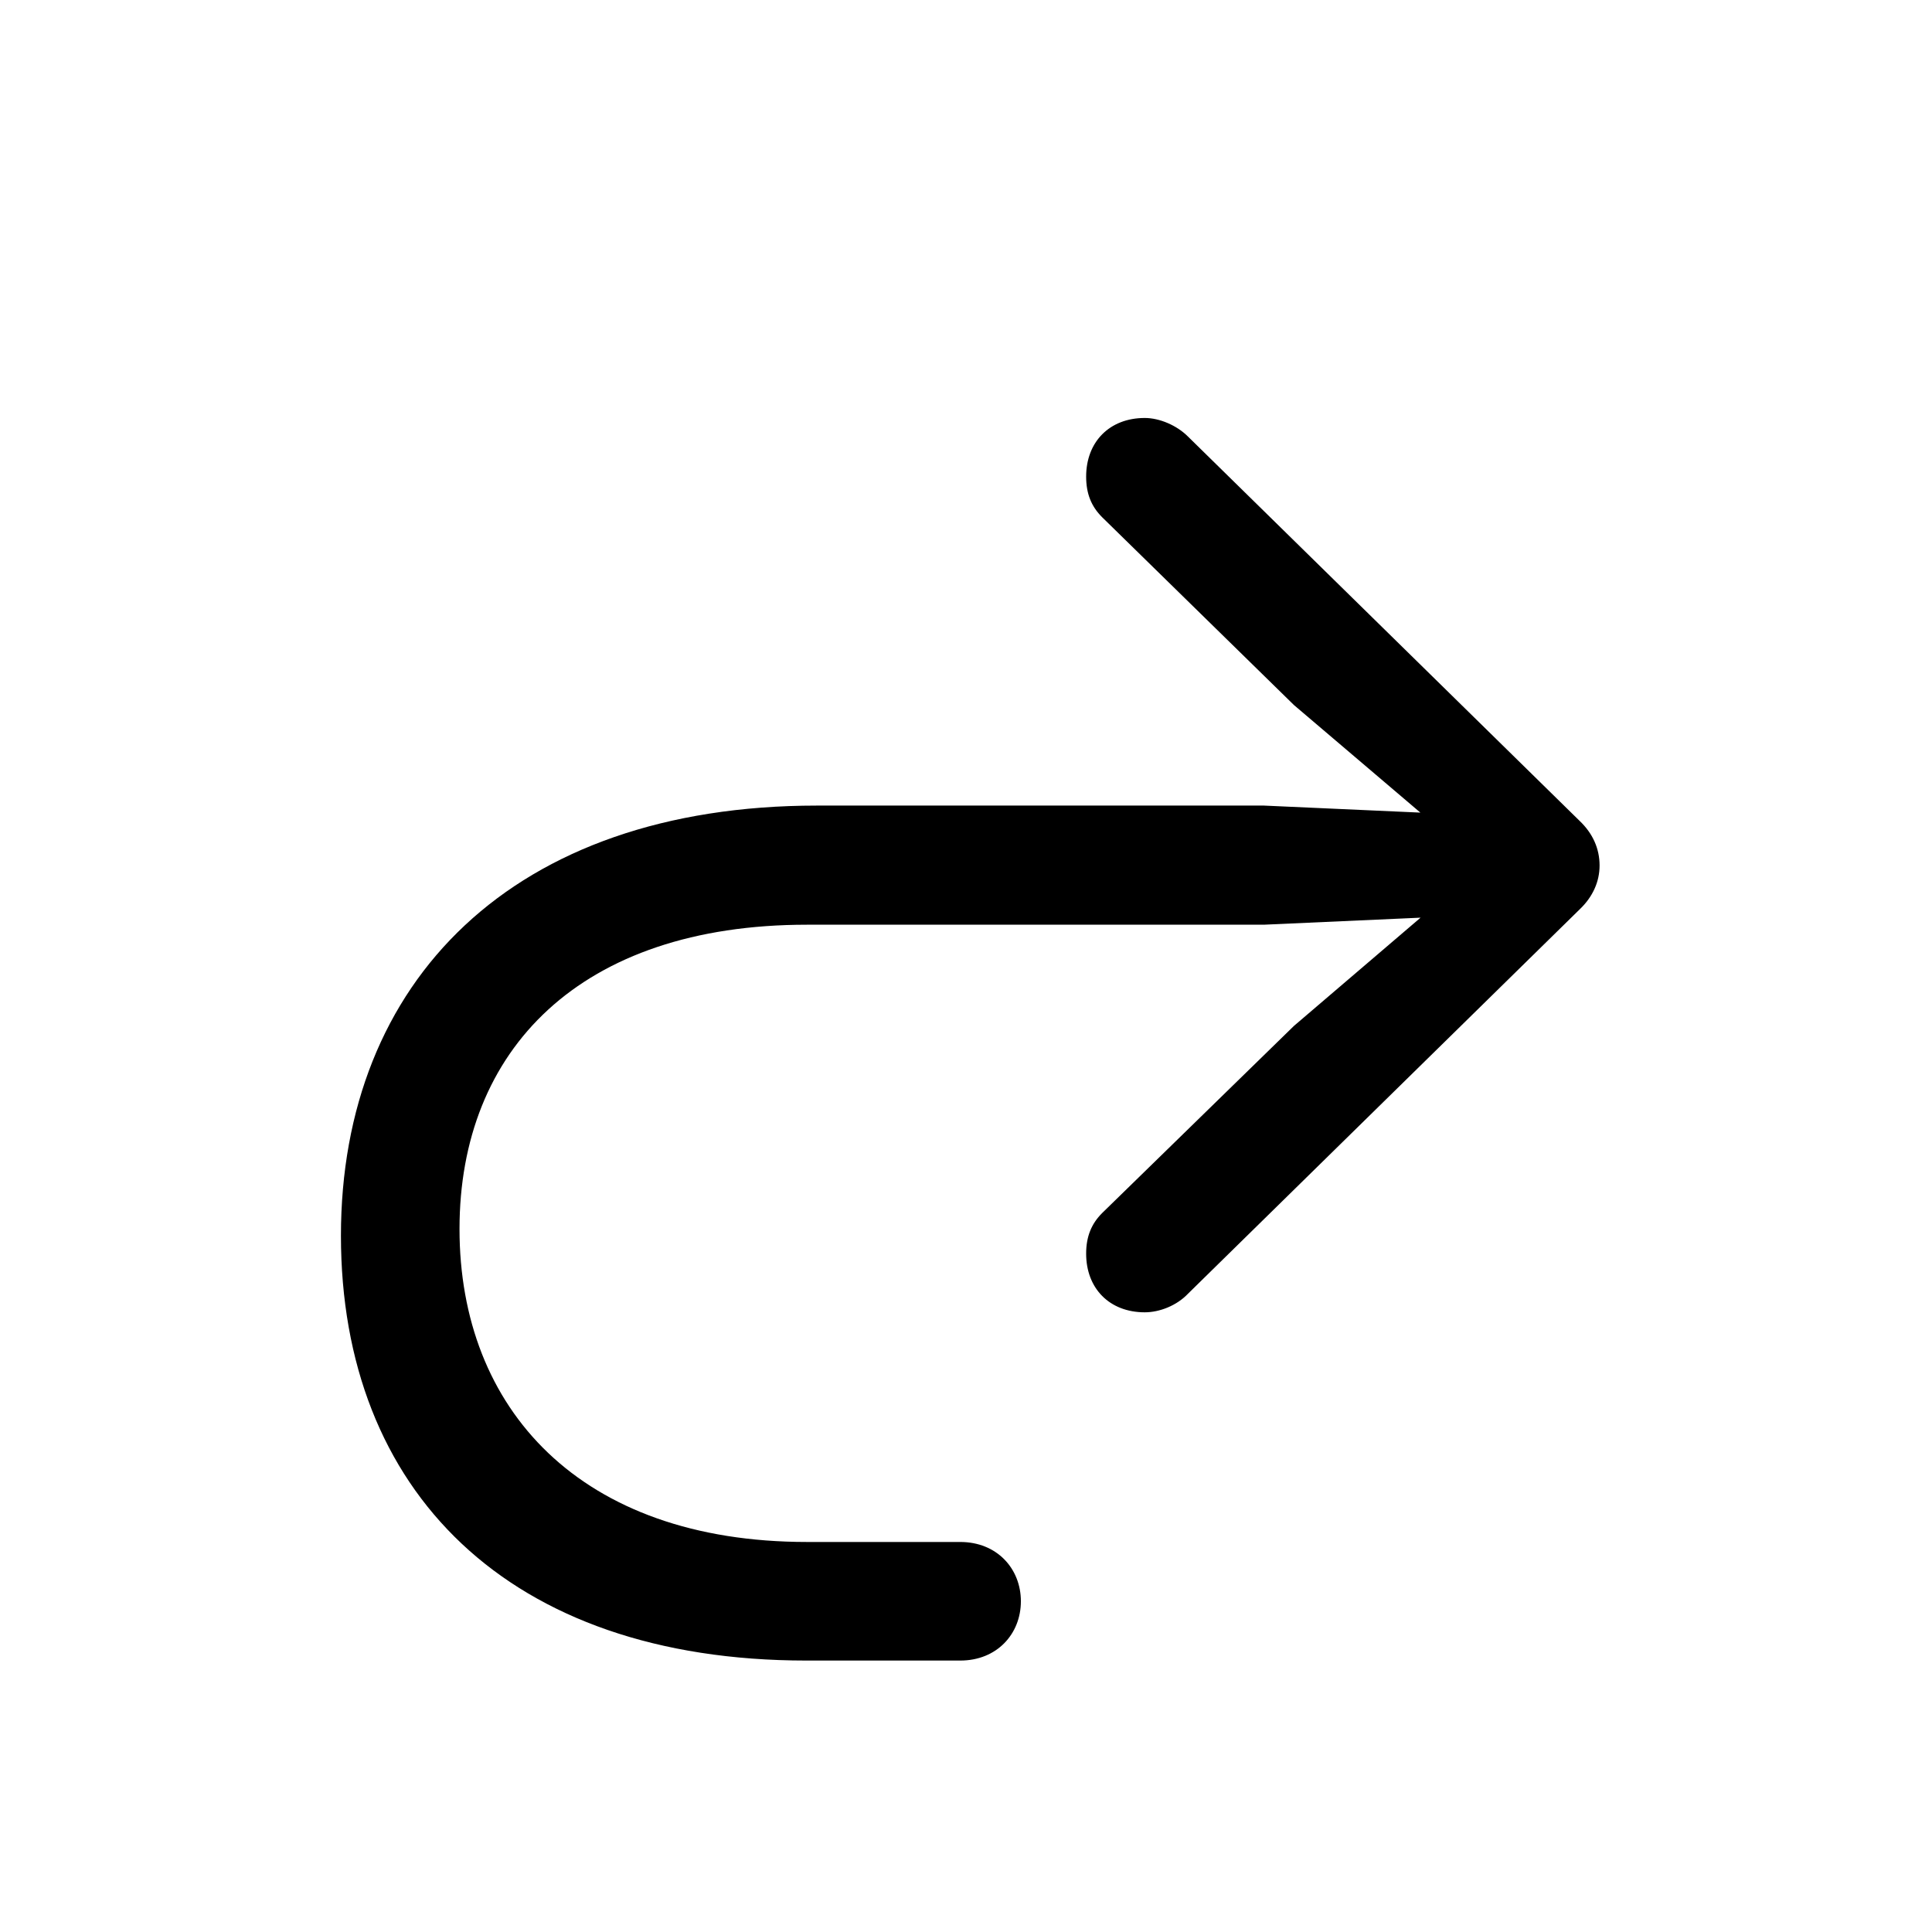 <!-- Generated by IcoMoon.io -->
<svg version="1.1" xmlns="http://www.w3.org/2000/svg" width="32" height="32" viewBox="0 0 32 32">
<title>arrow-uturn-forward</title>
<path d="M5.647 20.467c0 4.224 2.768 7.037 7.71 7.037h2.548c0.607 0 1.004-0.441 1.004-0.982s-0.397-0.982-1.004-0.982h-2.537c-3.761 0-5.757-2.206-5.757-5.184 0-2.967 1.996-5.040 5.757-5.040h7.566l3.43-0.154-0.198-0.507-2.735 2.338-3.176 3.099c-0.176 0.176-0.265 0.386-0.265 0.673 0 0.574 0.386 0.971 0.971 0.971 0.243 0 0.529-0.11 0.717-0.309l6.485-6.364c0.221-0.21 0.331-0.463 0.331-0.728 0-0.276-0.11-0.529-0.331-0.739l-6.485-6.364c-0.187-0.188-0.474-0.309-0.717-0.309-0.585 0-0.971 0.397-0.971 0.971 0 0.287 0.088 0.496 0.265 0.673l3.176 3.11 2.735 2.327 0.198-0.507-3.43-0.154h-7.401c-5.040 0-7.886 2.912-7.886 7.125z"></path>
</svg>
